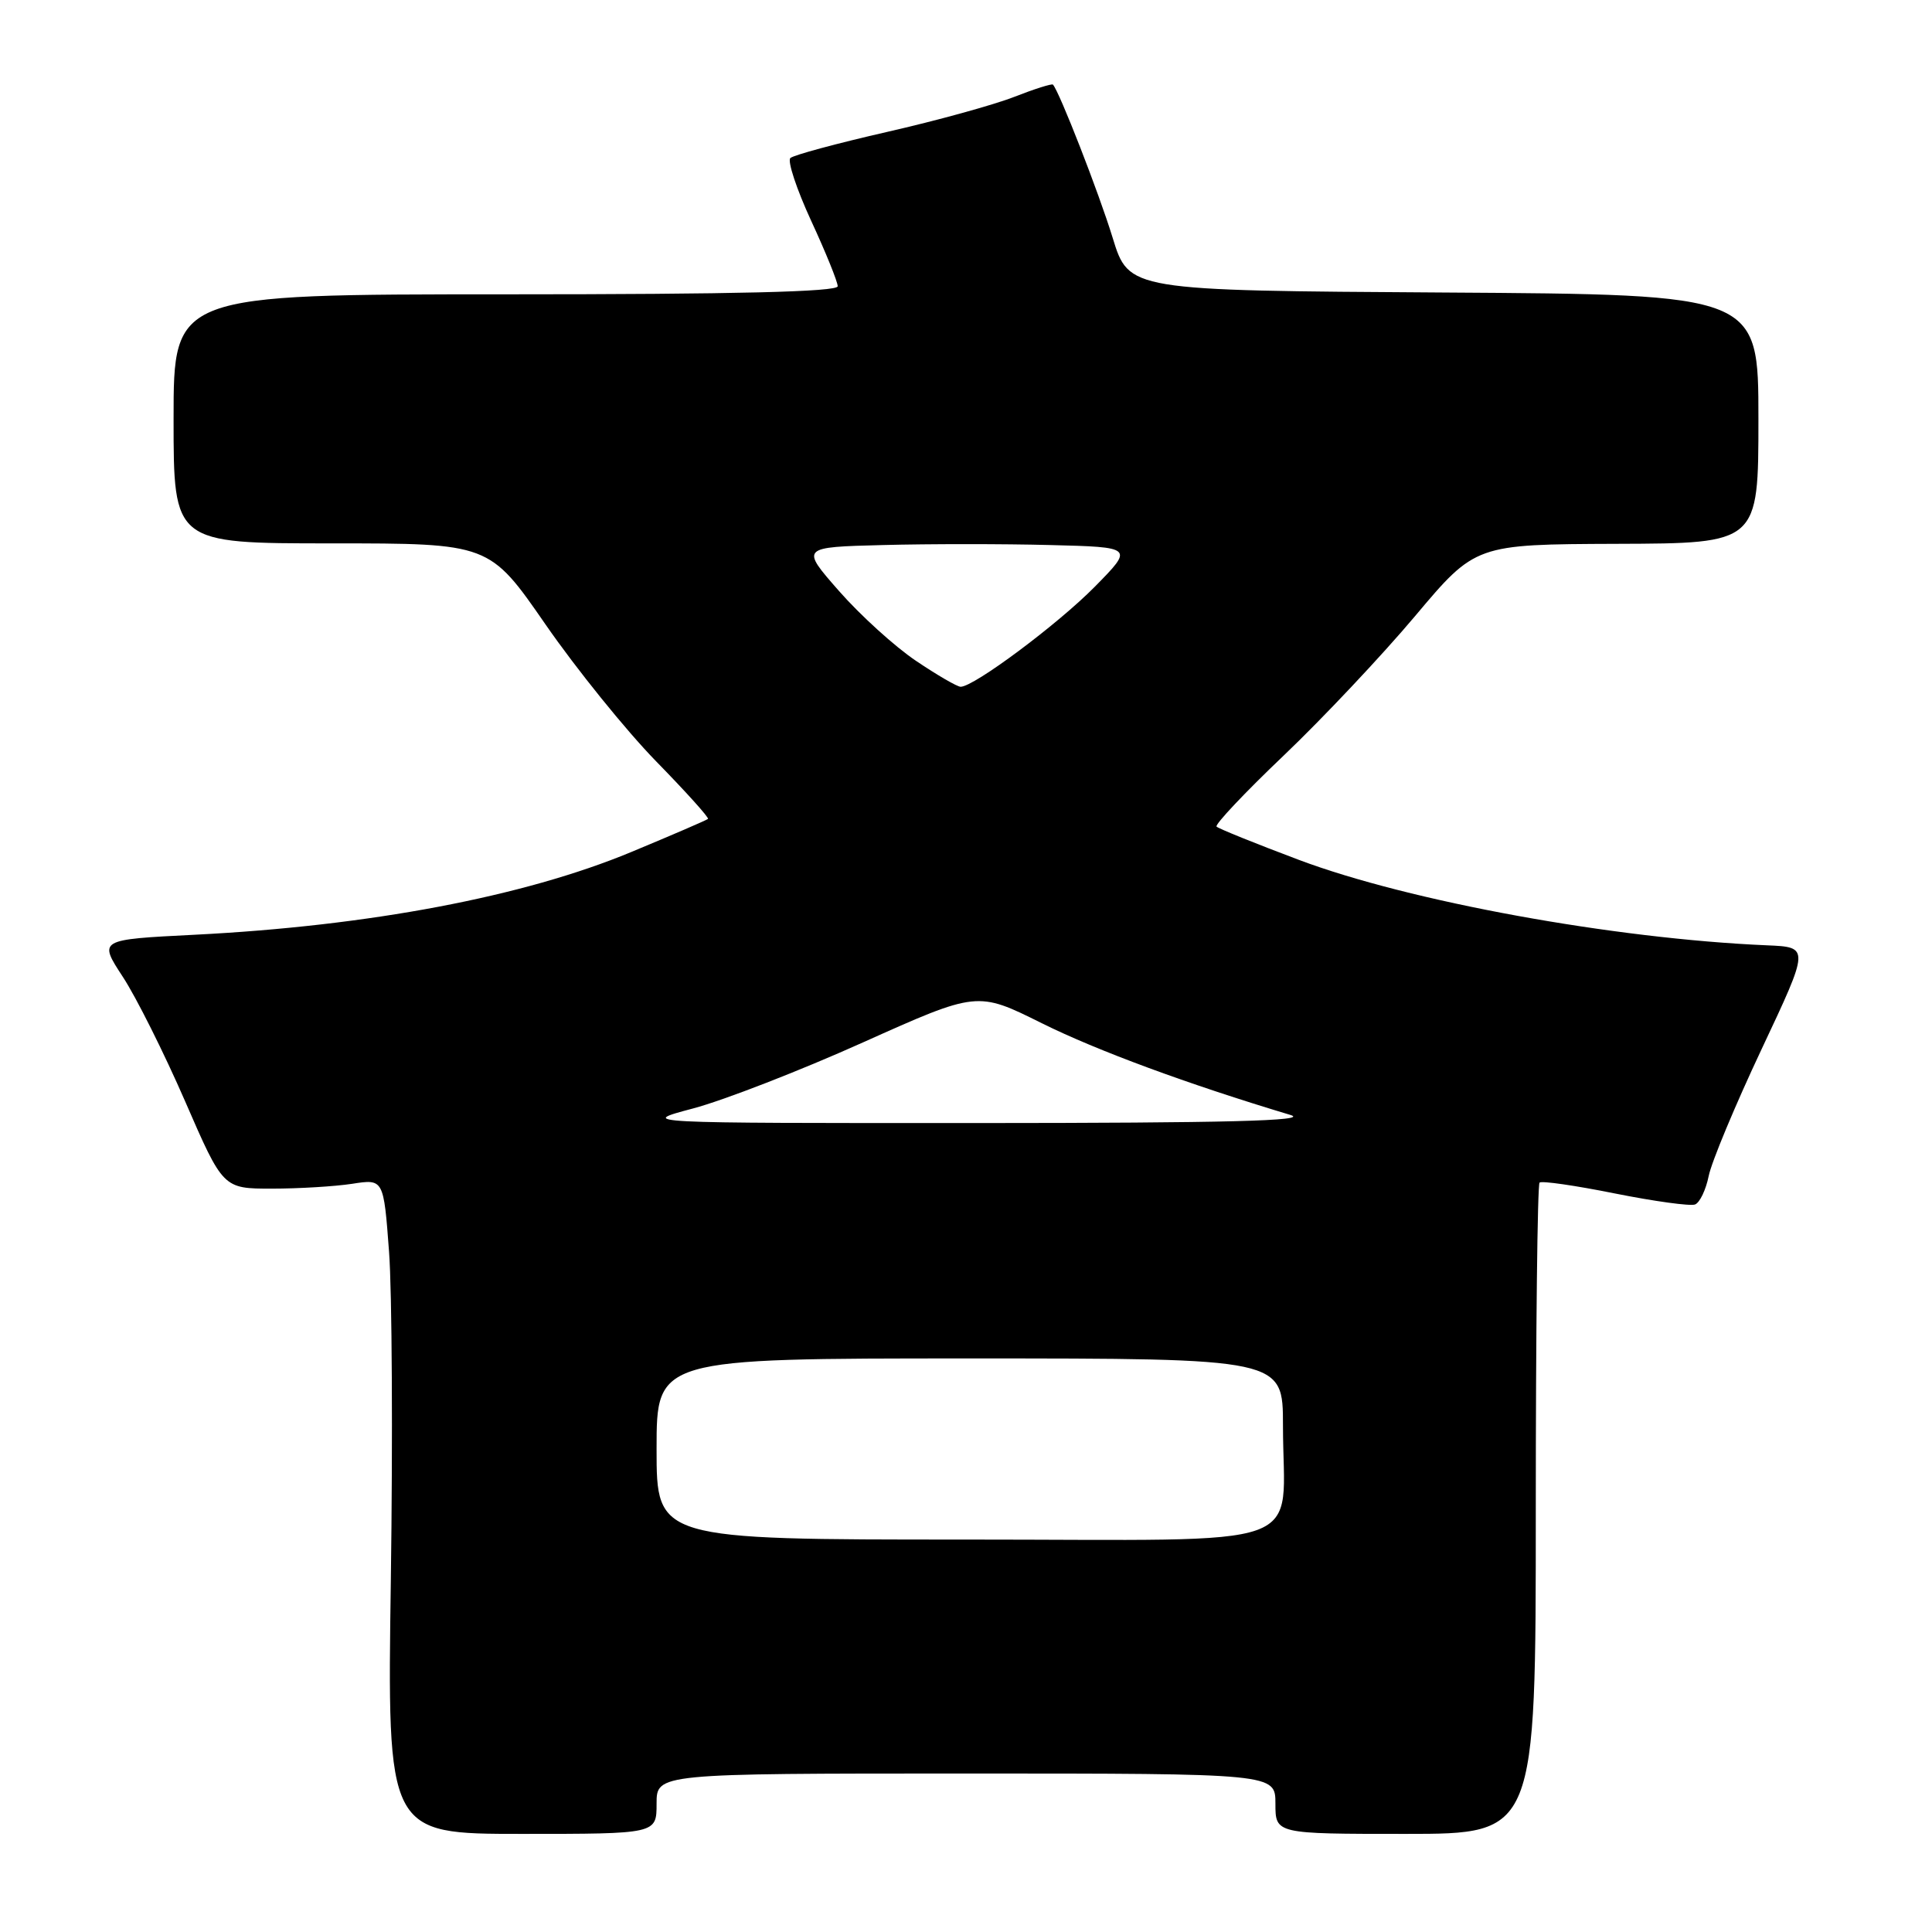 <?xml version="1.0" encoding="UTF-8" standalone="no"?>
<!DOCTYPE svg PUBLIC "-//W3C//DTD SVG 1.1//EN" "http://www.w3.org/Graphics/SVG/1.1/DTD/svg11.dtd" >
<svg xmlns="http://www.w3.org/2000/svg" xmlns:xlink="http://www.w3.org/1999/xlink" version="1.1" viewBox="0 0 256 256">
 <g >
 <path fill="currentColor"
d=" M 87.00 239.00 C 87.00 235.00 87.00 235.00 128.00 235.00 C 169.00 235.00 169.00 235.00 169.00 239.00 C 169.00 243.00 169.00 243.00 186.25 243.00 C 203.50 243.00 203.50 243.00 203.50 200.08 C 203.50 176.48 203.72 156.96 204.00 156.70 C 204.28 156.44 208.76 157.09 213.98 158.14 C 219.19 159.18 223.97 159.84 224.60 159.60 C 225.23 159.36 226.04 157.66 226.41 155.83 C 226.77 154.00 229.93 146.43 233.43 139.00 C 239.79 125.50 239.79 125.50 234.14 125.26 C 213.84 124.39 186.77 119.45 172.09 113.93 C 166.37 111.78 161.47 109.80 161.20 109.53 C 160.94 109.27 164.94 105.02 170.11 100.10 C 175.27 95.18 183.10 86.87 187.50 81.64 C 195.50 72.13 195.50 72.13 214.25 72.06 C 233.00 72.00 233.00 72.00 233.00 55.51 C 233.00 39.02 233.00 39.02 191.29 38.76 C 149.58 38.50 149.58 38.50 147.43 31.50 C 145.61 25.56 140.37 12.13 139.52 11.21 C 139.38 11.06 137.06 11.79 134.38 12.84 C 131.70 13.89 124.10 15.99 117.50 17.49 C 110.90 19.00 105.15 20.55 104.73 20.94 C 104.31 21.32 105.55 25.06 107.48 29.25 C 109.42 33.44 111.00 37.35 111.00 37.93 C 111.00 38.67 97.47 39.00 67.00 39.00 C 23.00 39.00 23.00 39.00 23.00 55.50 C 23.00 72.00 23.00 72.00 43.92 72.00 C 64.85 72.00 64.85 72.00 72.29 82.75 C 76.38 88.66 82.97 96.81 86.92 100.86 C 90.88 104.91 93.98 108.35 93.81 108.51 C 93.64 108.67 89.05 110.65 83.61 112.91 C 69.40 118.81 48.93 122.69 25.77 123.86 C 13.05 124.50 13.05 124.50 16.27 129.43 C 18.05 132.14 21.76 139.57 24.53 145.93 C 29.56 157.50 29.56 157.50 36.03 157.50 C 39.59 157.50 44.37 157.21 46.66 156.86 C 50.83 156.21 50.83 156.21 51.55 165.85 C 51.95 171.14 52.05 190.67 51.79 209.24 C 51.30 243.00 51.30 243.00 69.15 243.00 C 87.00 243.00 87.00 243.00 87.00 239.00 Z  M 87.00 192.00 C 87.00 180.00 87.00 180.00 128.50 180.00 C 170.00 180.00 170.00 180.00 170.00 188.88 C 170.00 205.71 174.76 204.00 127.88 204.00 C 87.00 204.00 87.00 204.00 87.00 192.00 Z  M 91.86 146.87 C 95.91 145.79 106.04 141.86 114.36 138.12 C 129.50 131.33 129.50 131.33 138.04 135.58 C 145.35 139.21 157.38 143.65 171.00 147.74 C 173.57 148.52 162.53 148.80 129.50 148.81 C 84.50 148.82 84.50 148.82 91.86 146.87 Z  M 121.38 87.57 C 118.58 85.69 113.99 81.52 111.18 78.32 C 106.07 72.50 106.07 72.50 117.04 72.22 C 123.07 72.06 133.00 72.06 139.12 72.22 C 150.23 72.50 150.23 72.50 145.06 77.75 C 140.16 82.72 129.06 91.00 127.29 91.00 C 126.84 91.00 124.18 89.46 121.38 87.57 Z "/>
</g>
</svg>